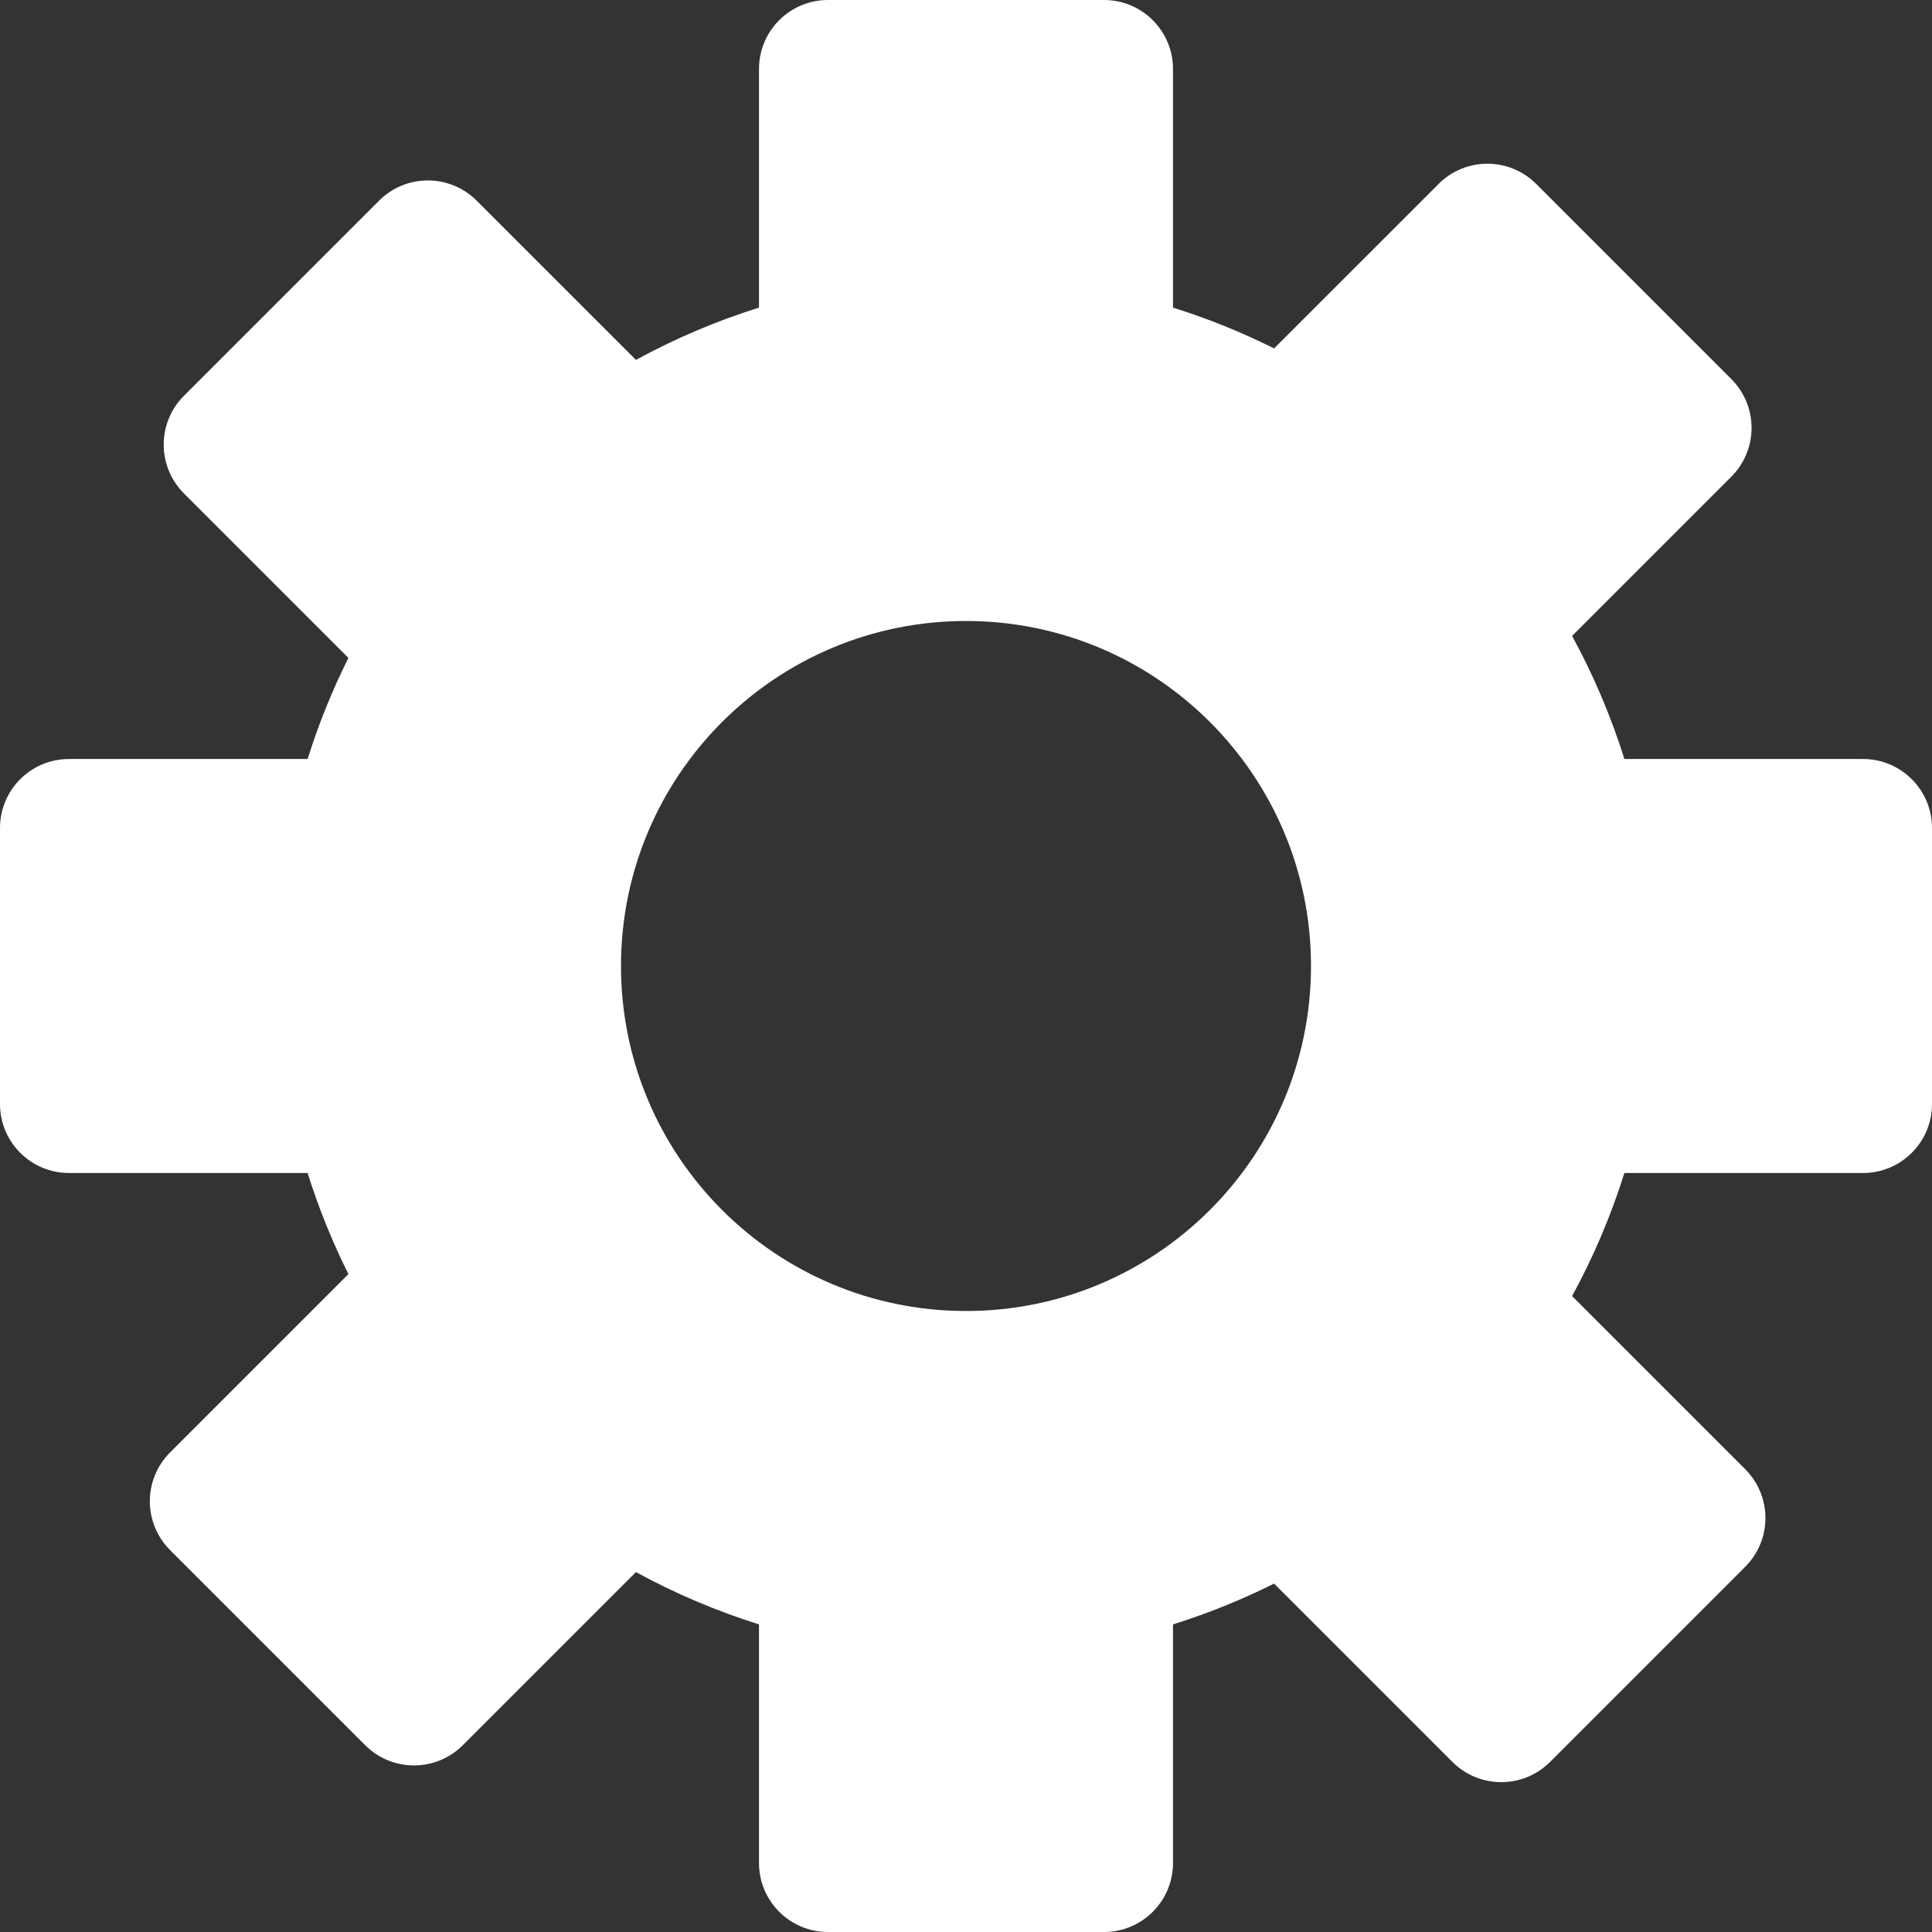 <svg width="56" height="56" viewBox="0 0 56 56" fill="none" xmlns="http://www.w3.org/2000/svg">
<rect x="0" y="0" width="56" height="56" fill="#333333" stroke="none"/>
<g id="Icon/Gear">
<g id="Group">
<path id="Figure" fill-rule="evenodd" clip-rule="evenodd" d="M24 0C22.895 0 22 0.895 22 2V8.916C20.754 9.307 19.56 9.817 18.433 10.432L13.816 5.816C13.035 5.035 11.769 5.035 10.988 5.816L5.331 11.473C4.55 12.254 4.55 13.521 5.331 14.302L10.099 19.07C9.631 20.007 9.234 20.986 8.916 22H2C0.895 22 0 22.895 0 24V32C0 33.105 0.895 34 2 34H8.916C9.234 35.014 9.631 35.993 10.099 36.93L4.929 42.1C4.148 42.882 4.148 44.148 4.929 44.929L10.586 50.586C11.367 51.367 12.633 51.367 13.414 50.586L18.433 45.568C19.56 46.183 20.754 46.693 22 47.084V54C22 55.105 22.895 56 24 56H32C33.105 56 34 55.105 34 54V47.084C35.014 46.766 35.993 46.369 36.93 45.901L42.1 51.071C42.882 51.852 44.148 51.852 44.929 51.071L50.586 45.414C51.367 44.633 51.367 43.367 50.586 42.586L45.568 37.568C46.183 36.44 46.693 35.246 47.084 34H54C55.105 34 56 33.105 56 32V24C56 22.895 55.105 22 54 22H47.084C46.693 20.754 46.183 19.56 45.568 18.433L50.184 13.816C50.965 13.035 50.965 11.769 50.184 10.988L44.527 5.331C43.746 4.55 42.48 4.55 41.699 5.331L36.93 10.099C35.993 9.631 35.014 9.234 34 8.916V2C34 0.895 33.105 0 32 0H24ZM28 38C33.523 38 38 33.523 38 28C38 22.477 33.523 18 28 18C22.477 18 18 22.477 18 28C18 33.523 22.477 38 28 38Z" fill="white"/>
</g>
</g>
</svg>
